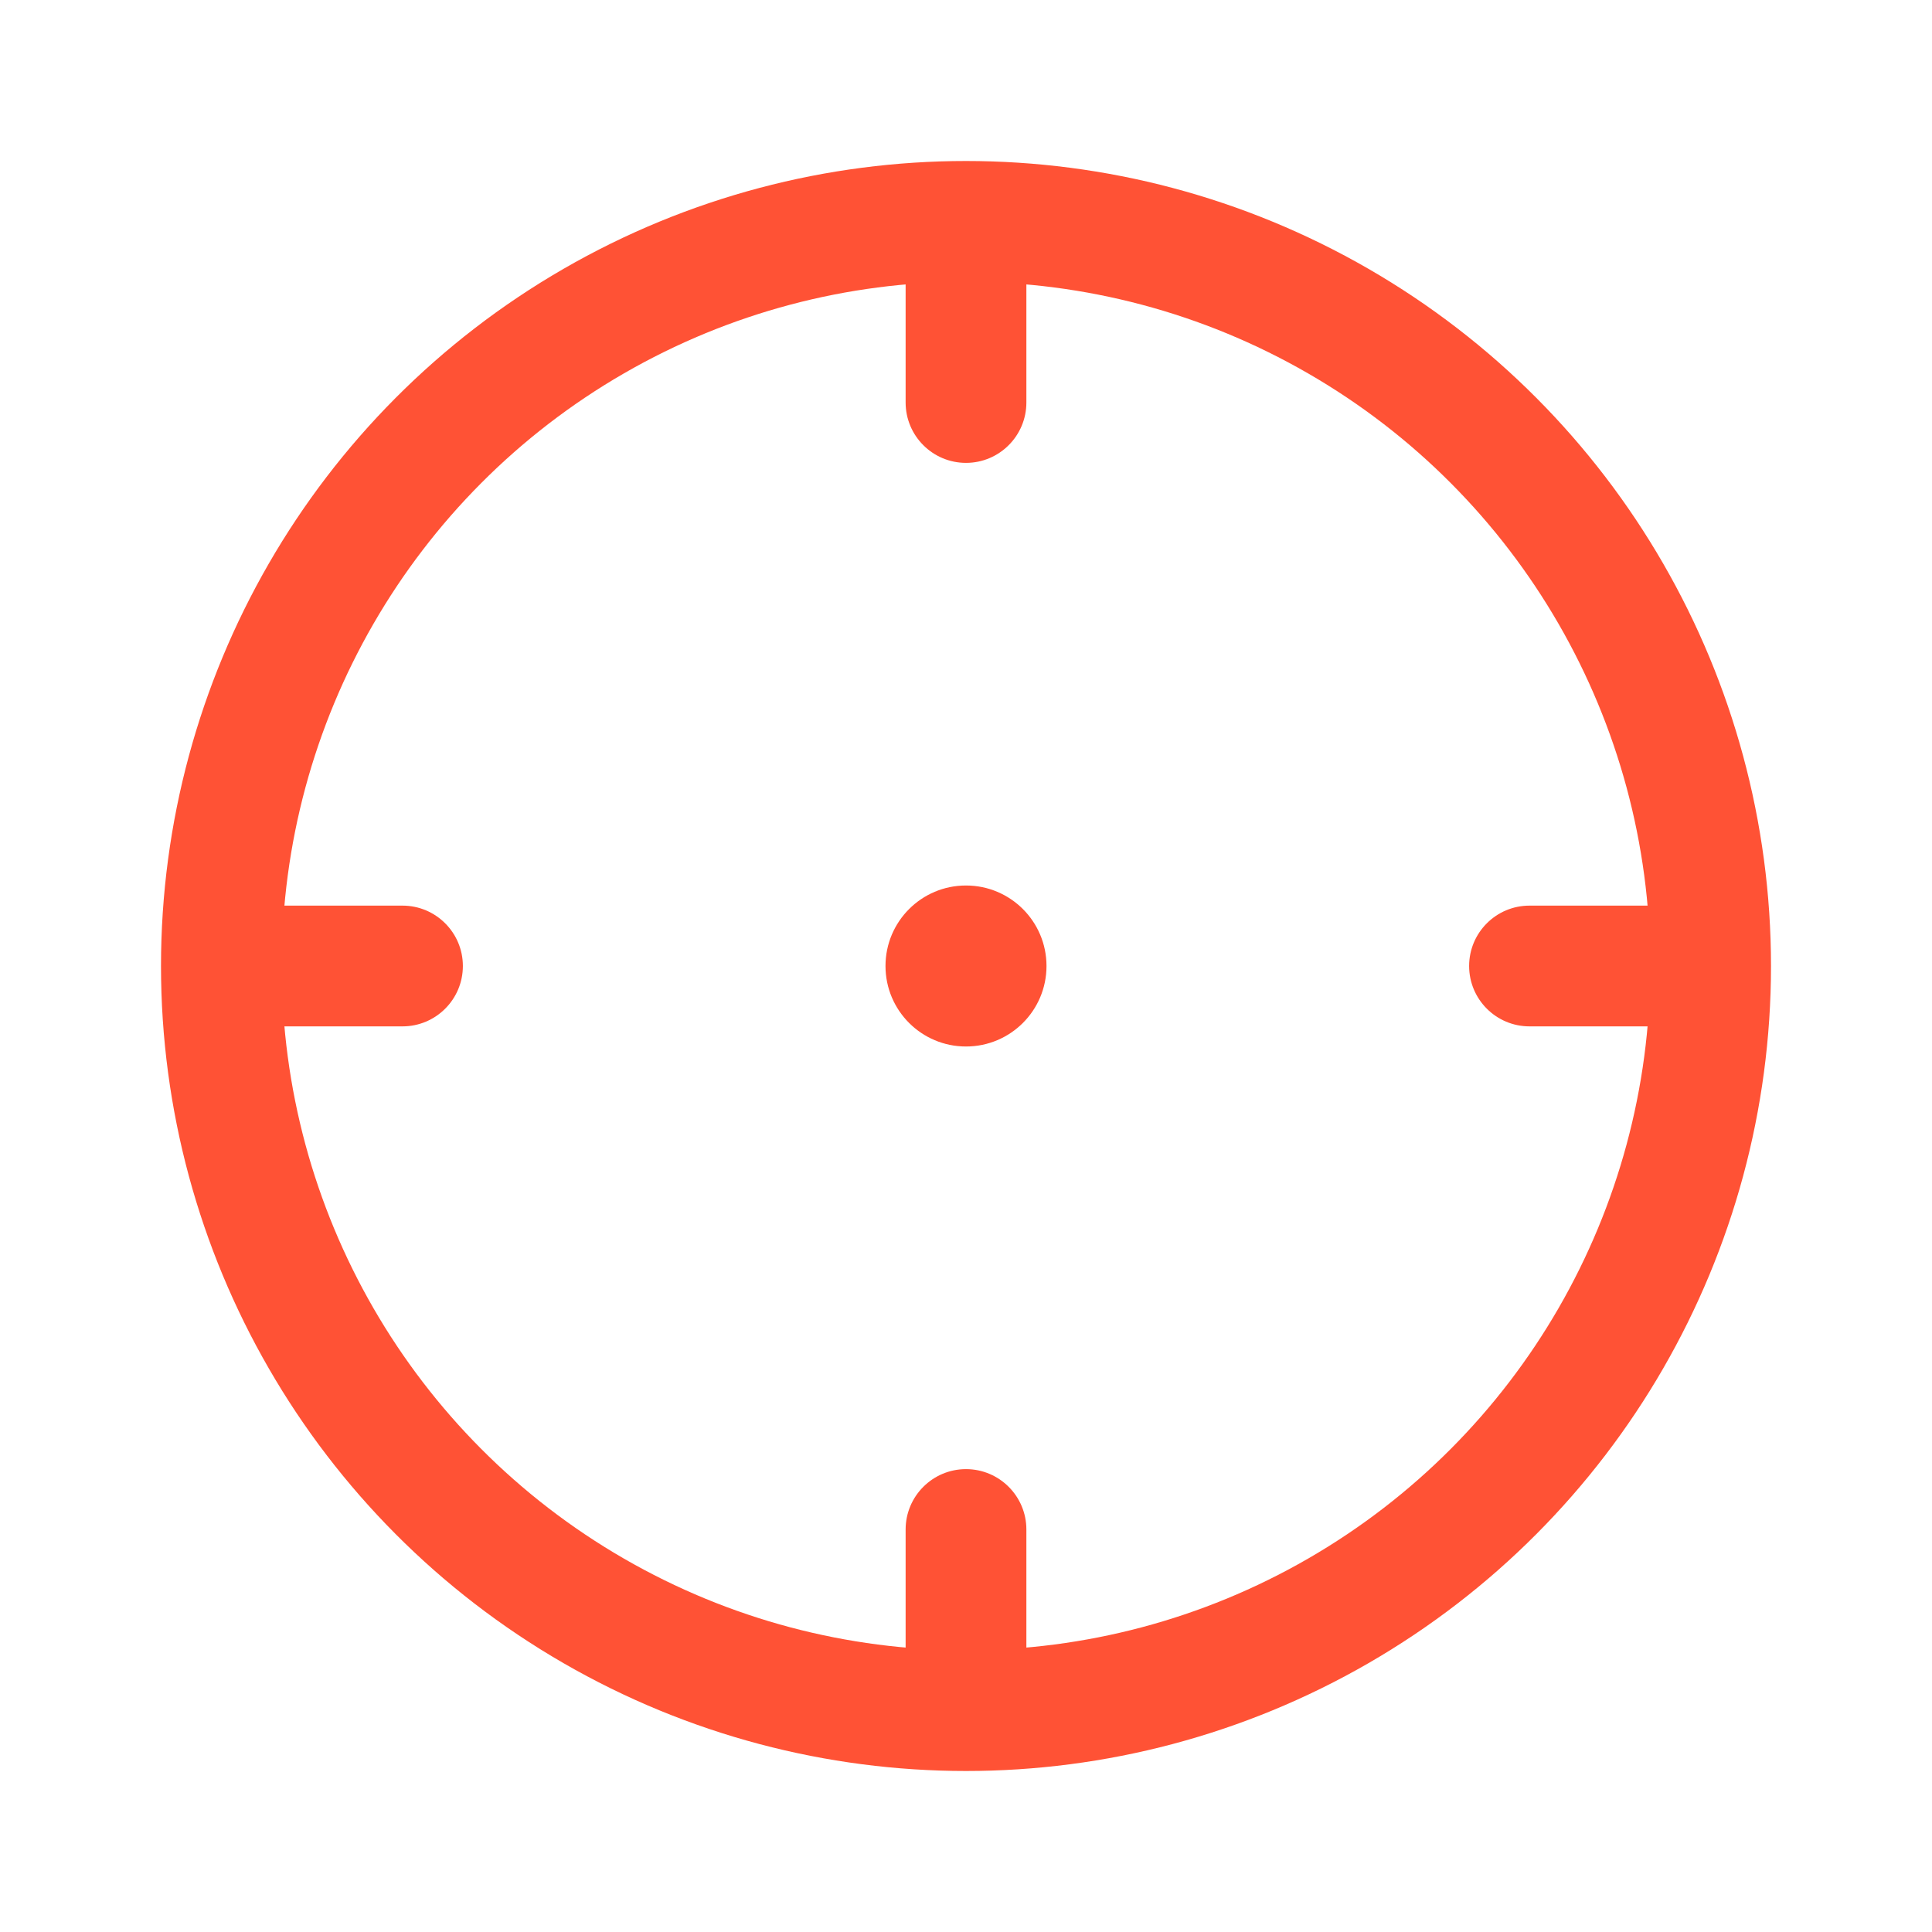 <svg width="24" height="24" viewBox="0 0 24 24" fill="none" xmlns="http://www.w3.org/2000/svg">
<circle cx="12" cy="12" r="9.25" stroke="#FF5235" stroke-width="1.5"/>
<path d="M11.25 5C11.25 5.414 11.586 5.75 12 5.75C12.414 5.75 12.75 5.414 12.75 5H11.25ZM11.25 3V5H12.75V3H11.25Z" fill="#FF5235"/>
<path d="M12.75 19C12.75 18.586 12.414 18.25 12 18.25C11.586 18.25 11.25 18.586 11.25 19L12.75 19ZM11.25 19L11.25 21L12.75 21L12.75 19L11.25 19Z" fill="#FF5235"/>
<path d="M19 11.25C18.586 11.25 18.25 11.586 18.25 12C18.25 12.414 18.586 12.75 19 12.75L19 11.25ZM19 12.75L21 12.75L21 11.25L19 11.25L19 12.75Z" fill="#FF5235"/>
<path d="M5 12.75C5.414 12.75 5.75 12.414 5.75 12C5.75 11.586 5.414 11.25 5 11.25L5 12.75ZM3 12.75L5 12.75L5 11.25L3 11.25L3 12.75Z" fill="#FF5235"/>
<circle cx="12" cy="12" r="1" fill="#FF5235"/>
</svg>
